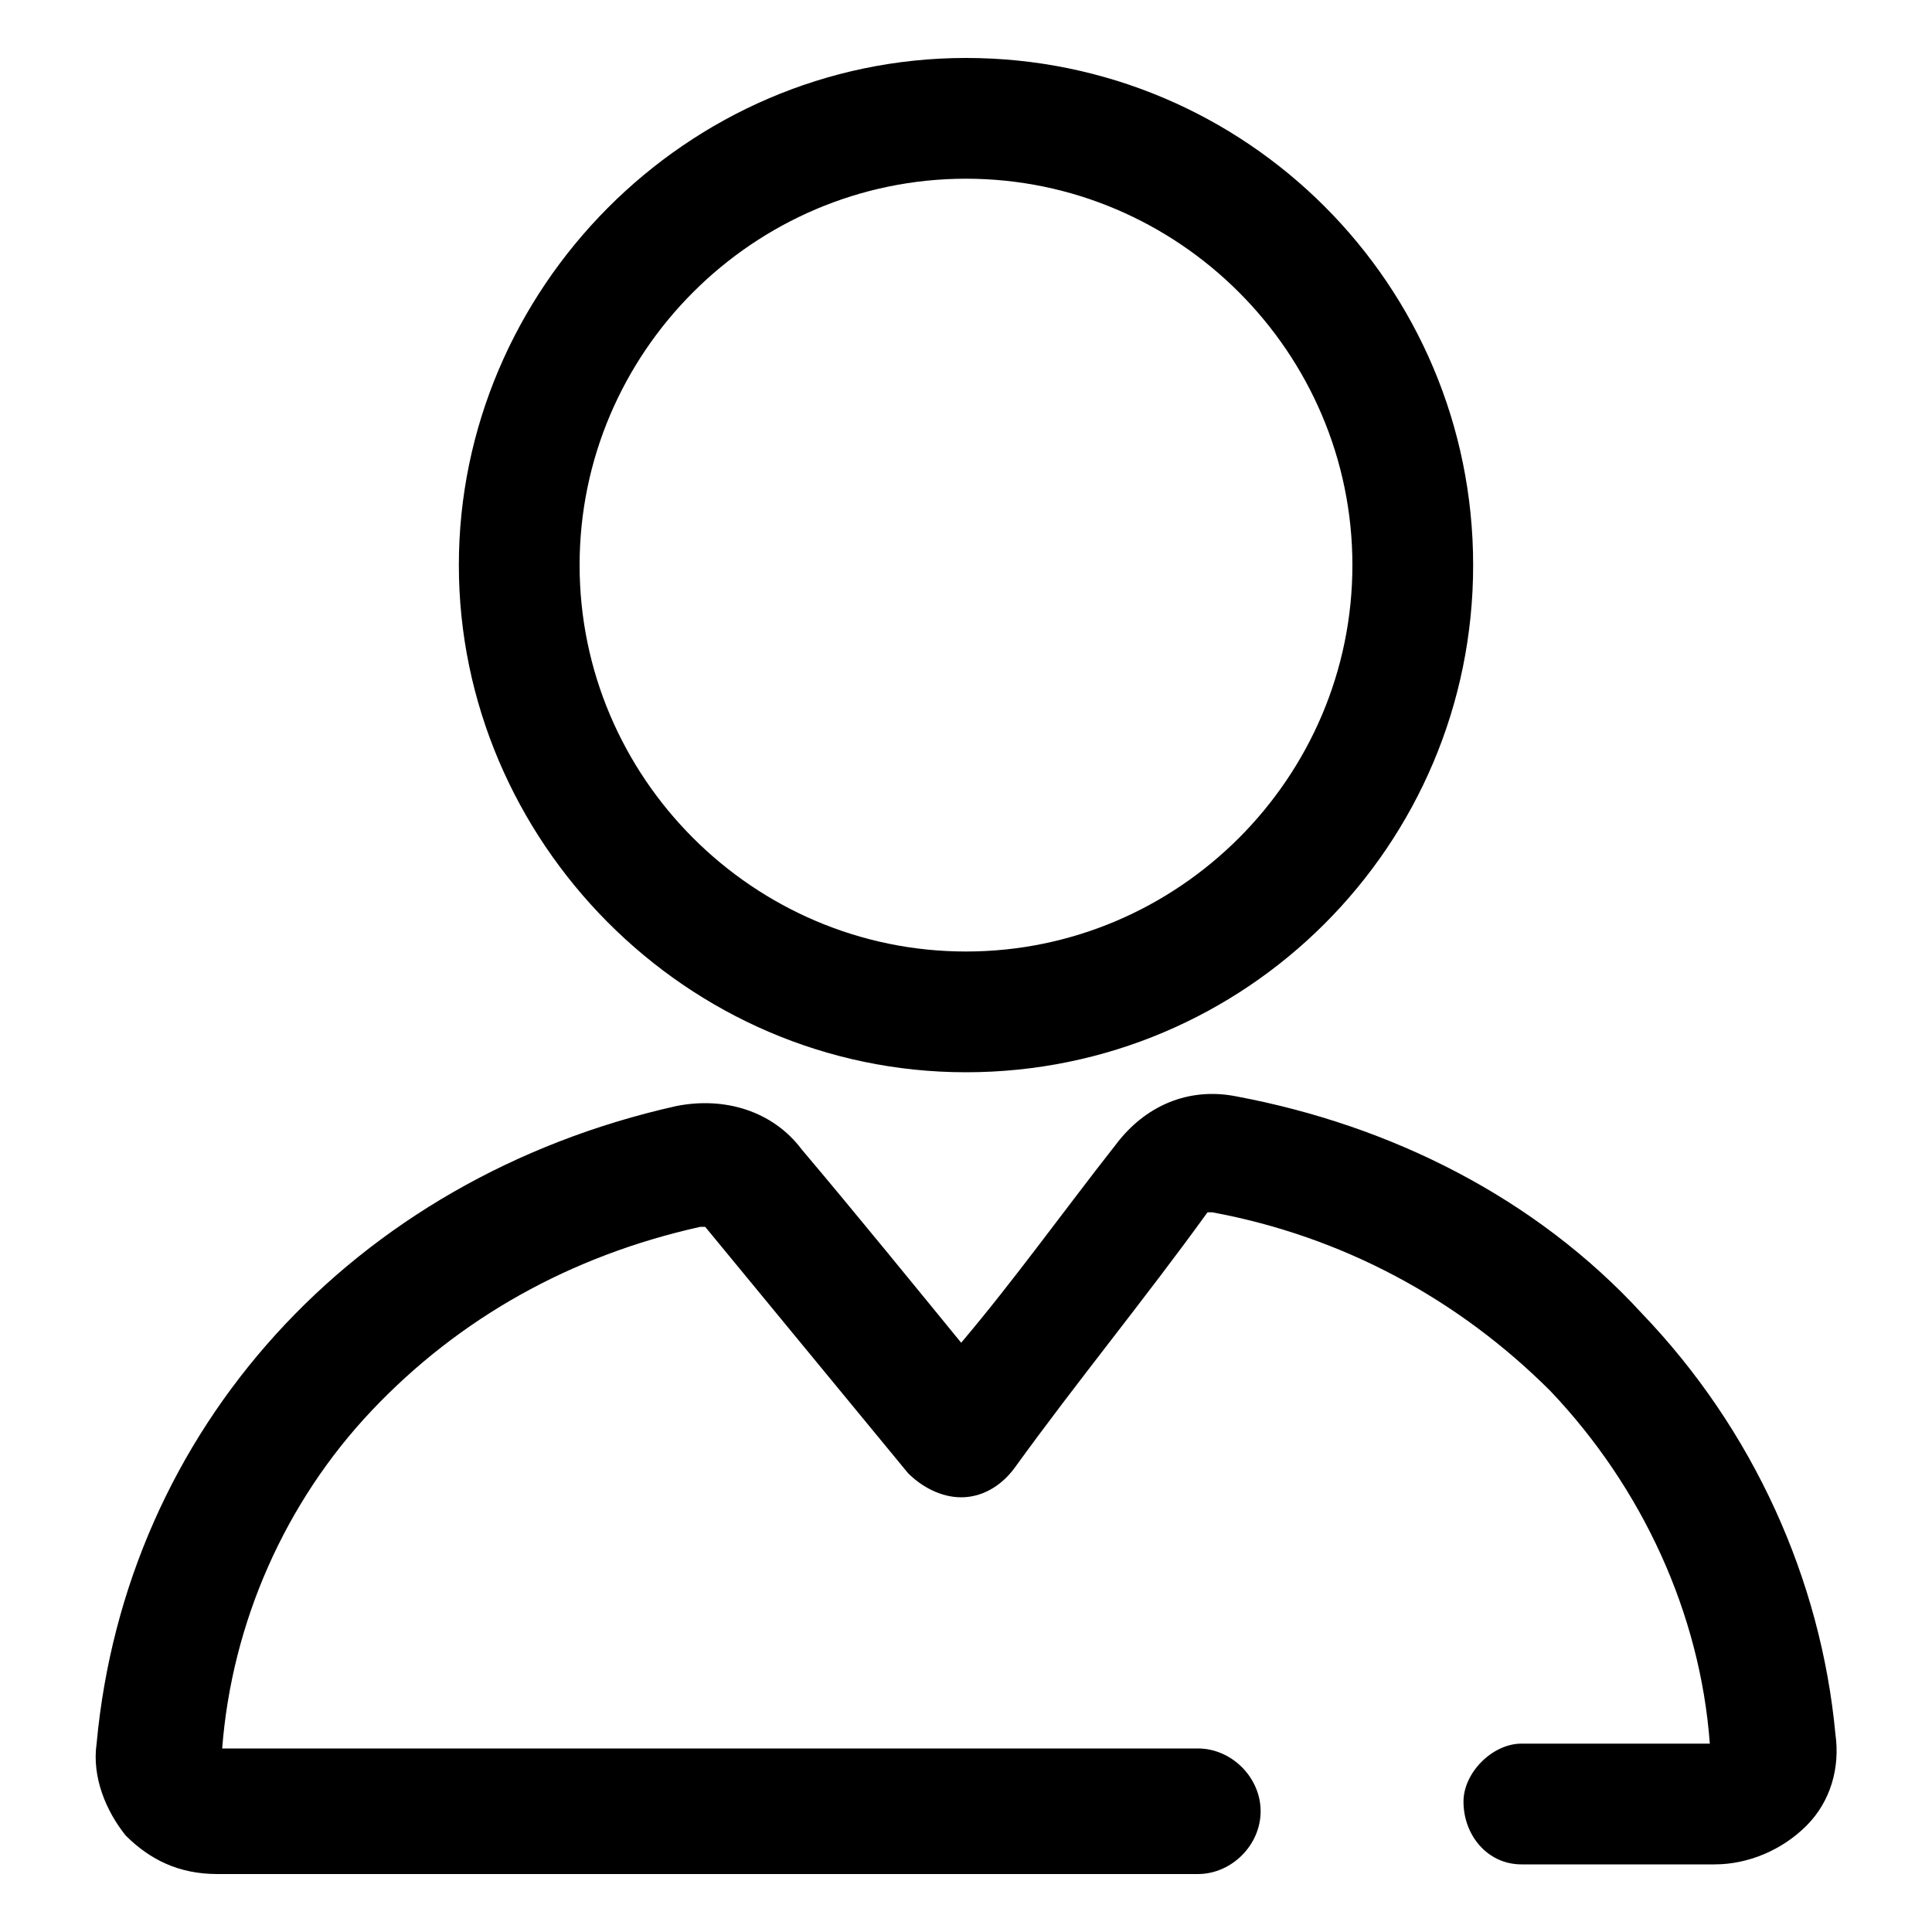 <?xml version="1.0" standalone="no"?><!DOCTYPE svg PUBLIC "-//W3C//DTD SVG 1.1//EN" "http://www.w3.org/Graphics/SVG/1.1/DTD/svg11.dtd"><svg t="1623841870008" class="icon" viewBox="0 0 1024 1024" version="1.1" xmlns="http://www.w3.org/2000/svg" p-id="1005" xmlns:xlink="http://www.w3.org/1999/xlink" width="200" height="200"><defs><style type="text/css"></style></defs><path d="M870.4 696.32c-56.32-61.44-133.12-99.84-215.04-115.2-25.6-5.12-48.64 5.12-64 25.6-28.16 35.84-53.76 71.68-81.92 104.96-23.04-28.16-56.32-69.12-84.48-102.4-15.36-20.48-40.96-28.16-66.56-23.04-171.52 38.4-291.84 171.52-307.2 337.92-2.56 17.92 5.12 35.84 15.36 48.64 12.8 12.8 28.16 20.48 48.64 20.48h519.68c17.92 0 33.28-15.36 33.28-33.28 0-17.92-15.36-33.28-33.28-33.28H117.76c5.12-66.56 33.28-130.56 79.36-179.2 46.08-48.64 104.96-81.92 174.08-97.28h2.56l107.52 130.56c7.68 7.68 17.92 12.8 28.16 12.8 10.24 0 20.48-5.12 28.16-15.36 33.28-46.08 69.12-89.6 102.4-135.68h2.56c69.12 12.8 130.56 46.08 179.2 94.72 48.64 51.2 79.36 117.76 84.48 186.88h-99.84c-15.36 0-30.72 15.36-30.72 30.72 0 17.92 12.8 33.28 30.72 33.28h102.4c17.92 0 35.84-7.68 48.64-20.48s17.92-30.72 15.36-48.64c-7.68-81.92-43.52-161.28-102.4-222.72zM512 568.32c148.48 0 268.8-120.32 268.8-268.8S660.48 30.72 512 30.72 243.2 153.6 243.2 299.52 363.52 568.32 512 568.32z m0-473.6c112.64 0 204.8 92.16 204.8 204.8s-92.16 204.8-204.8 204.8-204.8-92.16-204.8-204.8 92.16-204.8 204.8-204.8z" fill="#000000" p-id="1006"></path></svg>